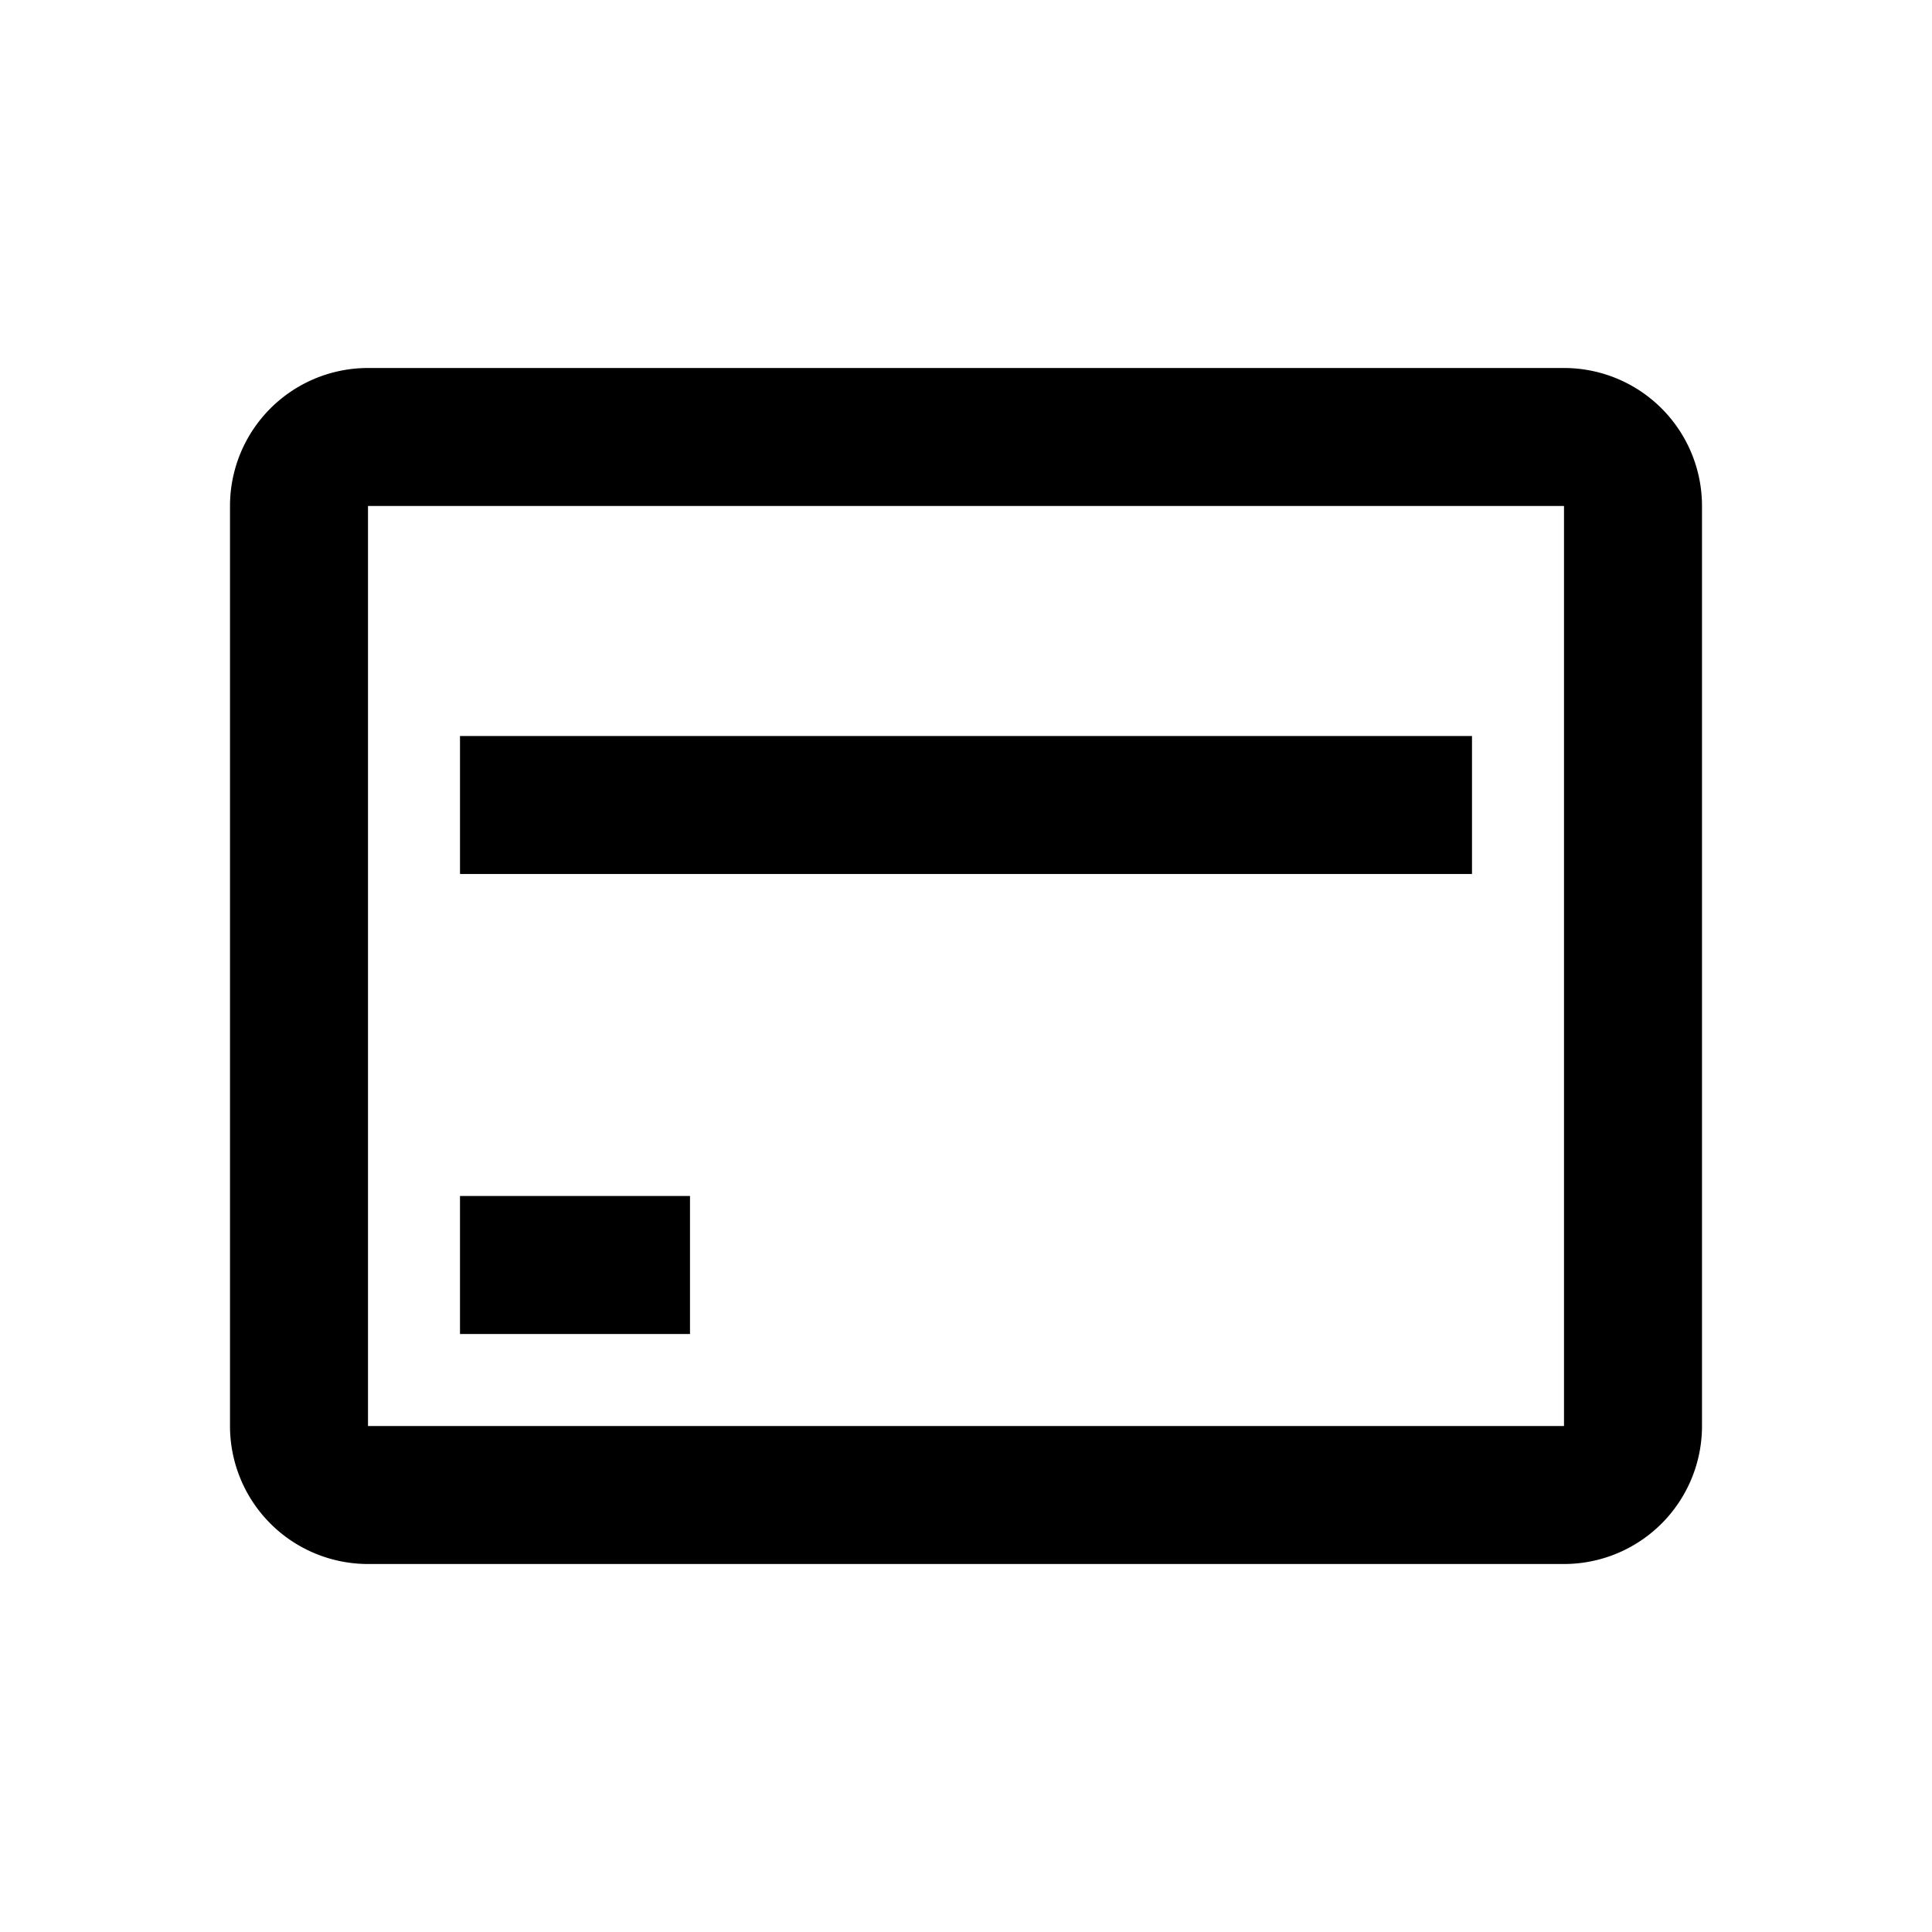 <?xml version="1.0" standalone="no"?><!DOCTYPE svg PUBLIC "-//W3C//DTD SVG 1.1//EN" "http://www.w3.org/Graphics/SVG/1.1/DTD/svg11.dtd"><svg t="1690105817429" class="icon" viewBox="0 0 1024 1024" version="1.1" xmlns="http://www.w3.org/2000/svg" p-id="8412" xmlns:xlink="http://www.w3.org/1999/xlink" width="200" height="200"><path d="M828.952 195.048a73.143 73.143 0 0 1 73.143 73.143v487.619a73.143 73.143 0 0 1-73.143 73.143H195.048a73.143 73.143 0 0 1-73.143-73.143V268.19a73.143 73.143 0 0 1 73.143-73.143h633.905z m0 73.143H195.048v487.619h633.905V268.19zM365.714 633.905v73.143h-121.905v-73.143h121.905z m414.476-243.81v73.143H243.81v-73.143h536.381z" p-id="8413" fill="#000000"></path></svg>
